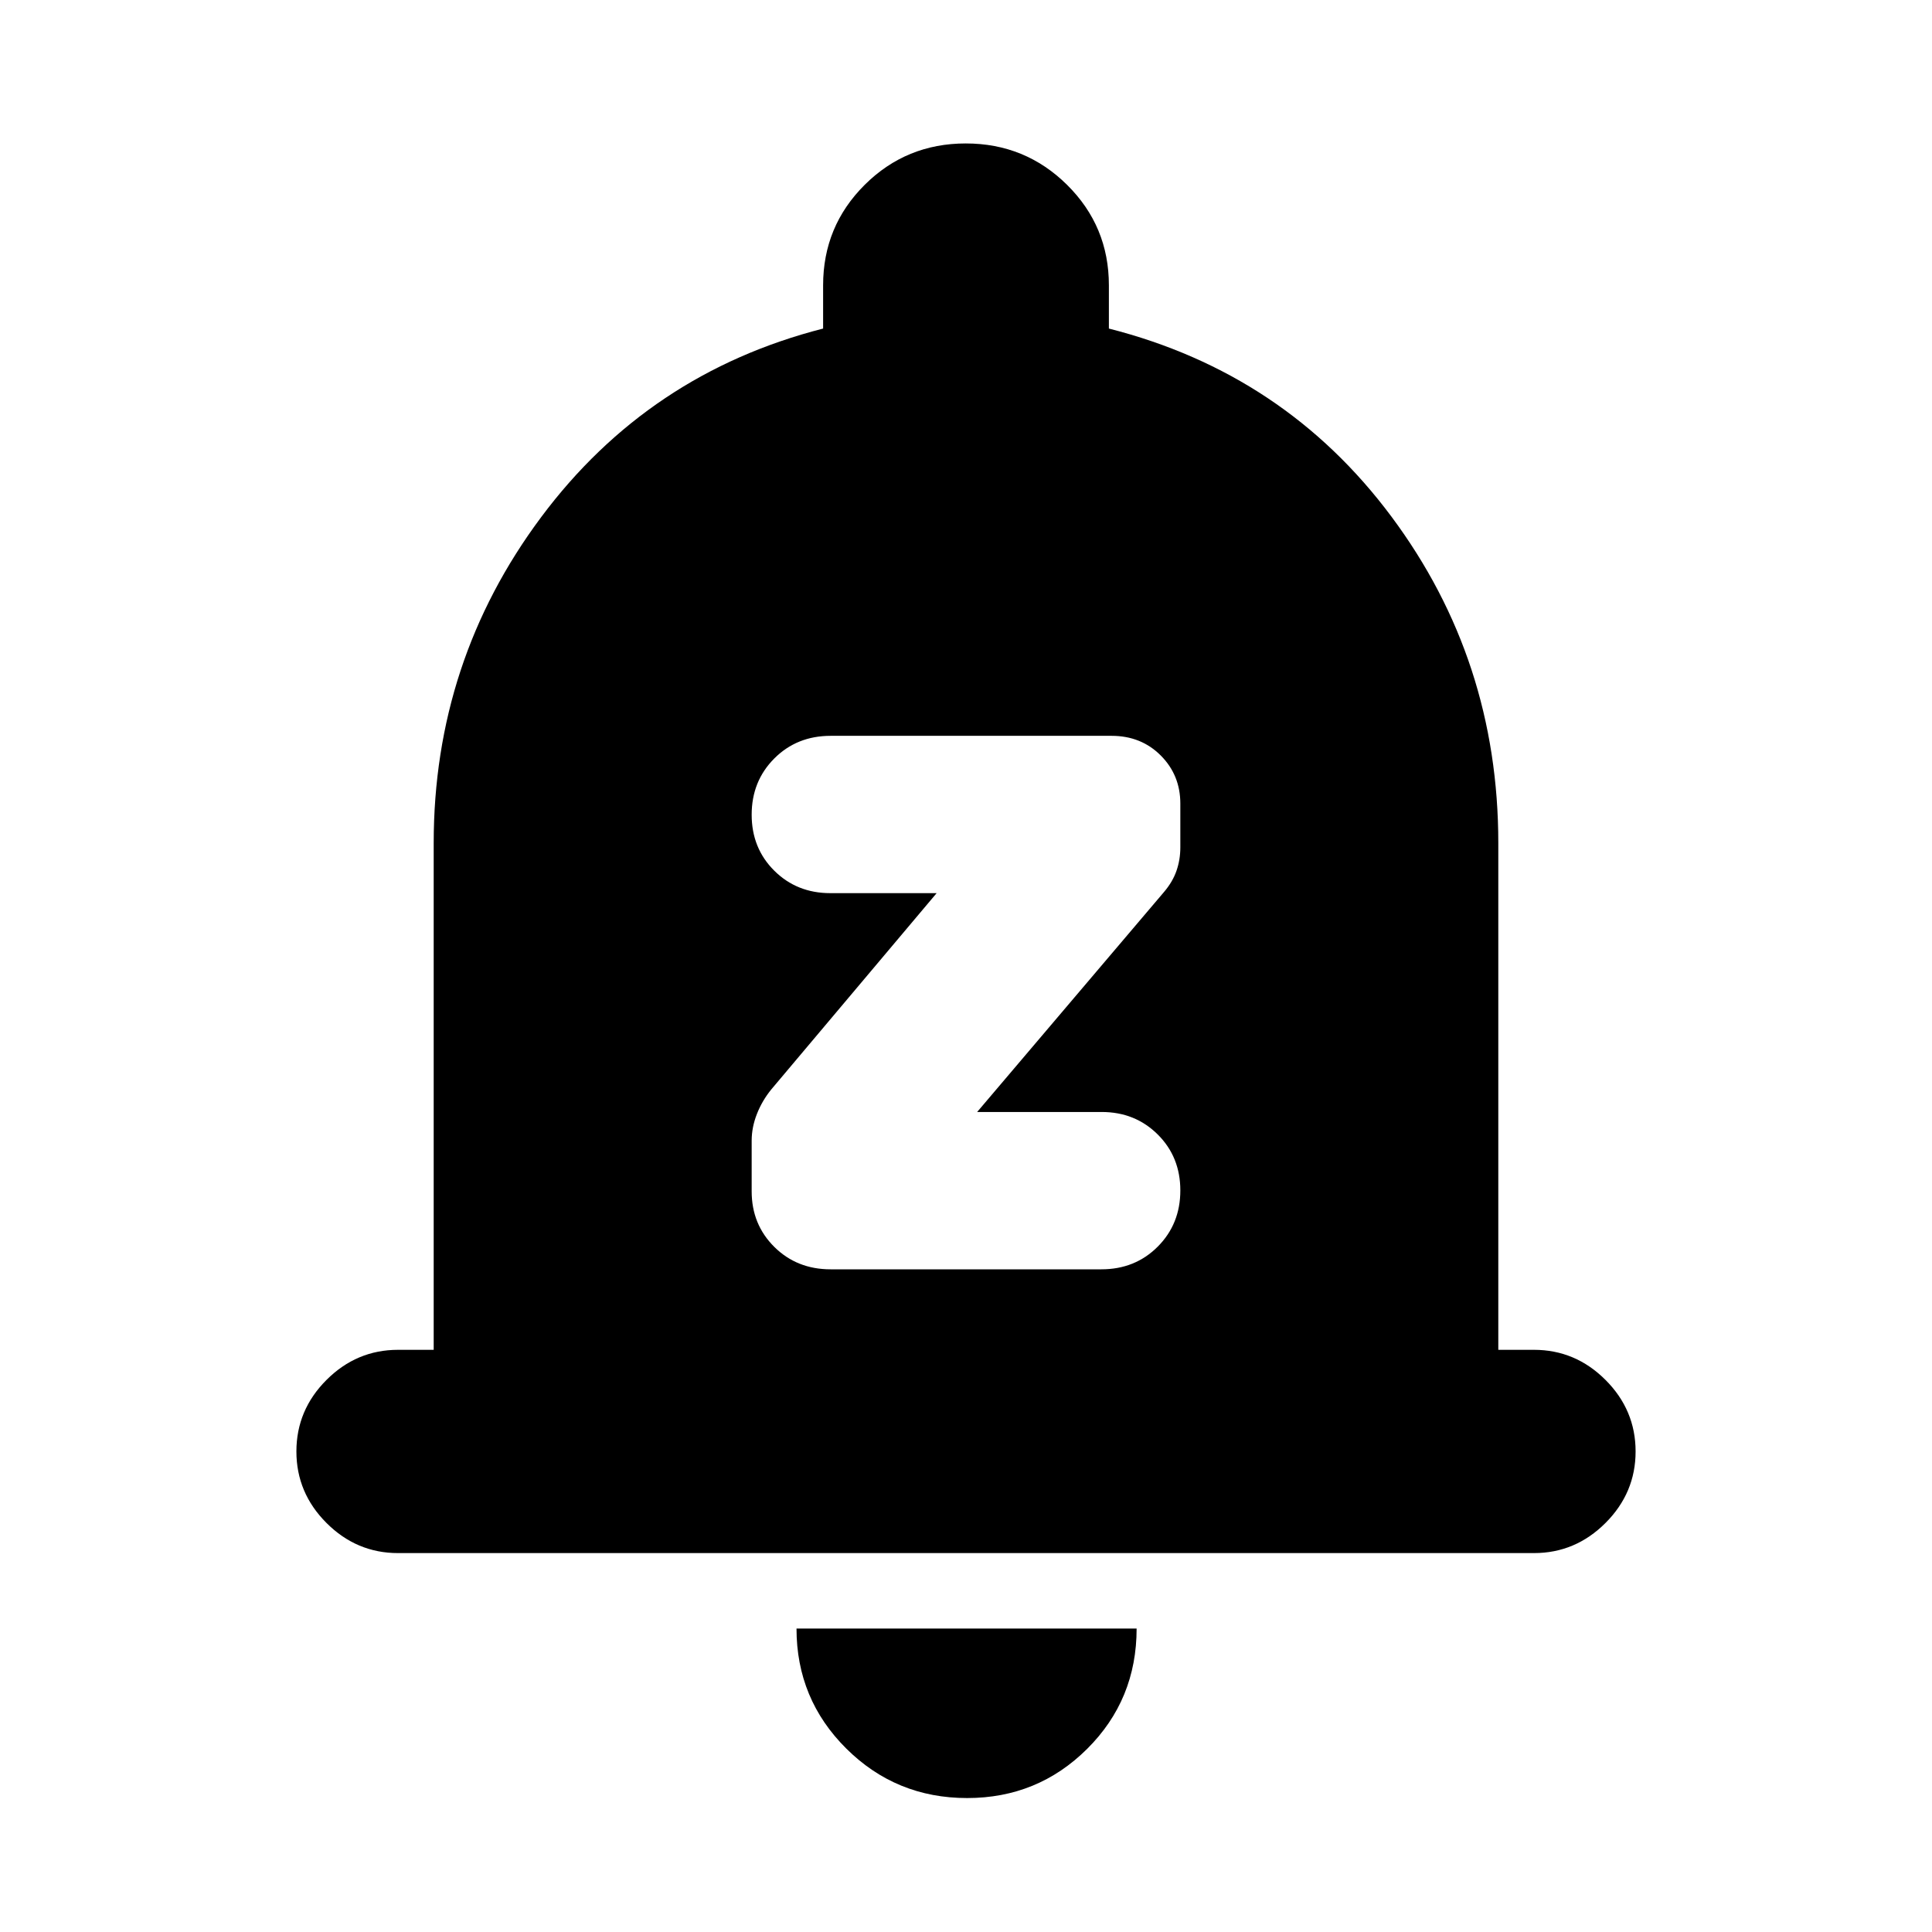 <svg xmlns="http://www.w3.org/2000/svg" height="24" viewBox="0 -960 960 960" width="24"><path d="M197.78-188.28q-20.58 0-35.54-14.96t-14.96-35.54q0-20.59 14.96-35.55 14.96-14.95 35.54-14.95h17.72v-251.78q0-90.35 53.36-161.92 53.36-71.56 140.14-93.76v-21.48q0-29.37 20.67-49.94 20.68-20.56 50.21-20.56 29.54 0 50.33 20.56Q551-847.59 551-818.22v21.48q87.35 22.2 140.43 93.48 53.07 71.28 53.07 162.2v251.78h17.72q20.58 0 35.54 14.95 14.96 14.96 14.96 35.55 0 20.58-14.96 35.54t-35.54 14.96H197.78ZM480.57-66.56q-35.3 0-60.05-24.58-24.74-24.58-24.74-59.64h169q0 35.32-24.57 59.77-24.58 24.45-59.64 24.45Zm66.68-262.72q16.78 0 28.02-11.27 11.23-11.26 11.23-27.92 0-16.66-11.23-27.82-11.24-11.17-27.86-11.17h-61.87l92.88-109.35q4.3-5.06 6.19-10.56 1.89-5.5 1.89-11.56v-21.75q0-14.19-9.75-23.94-9.75-9.75-24.41-9.75H412.75q-16.78 0-28.02 11.26-11.23 11.27-11.23 27.93t11.23 27.82q11.24 11.16 27.86 11.16h52.82l-82.13 97.49q-4.58 5.62-7.18 12.25-2.6 6.63-2.6 13.26v25.18q0 16.42 11.23 27.58 11.24 11.16 28.02 11.16h134.5Z"/></svg>